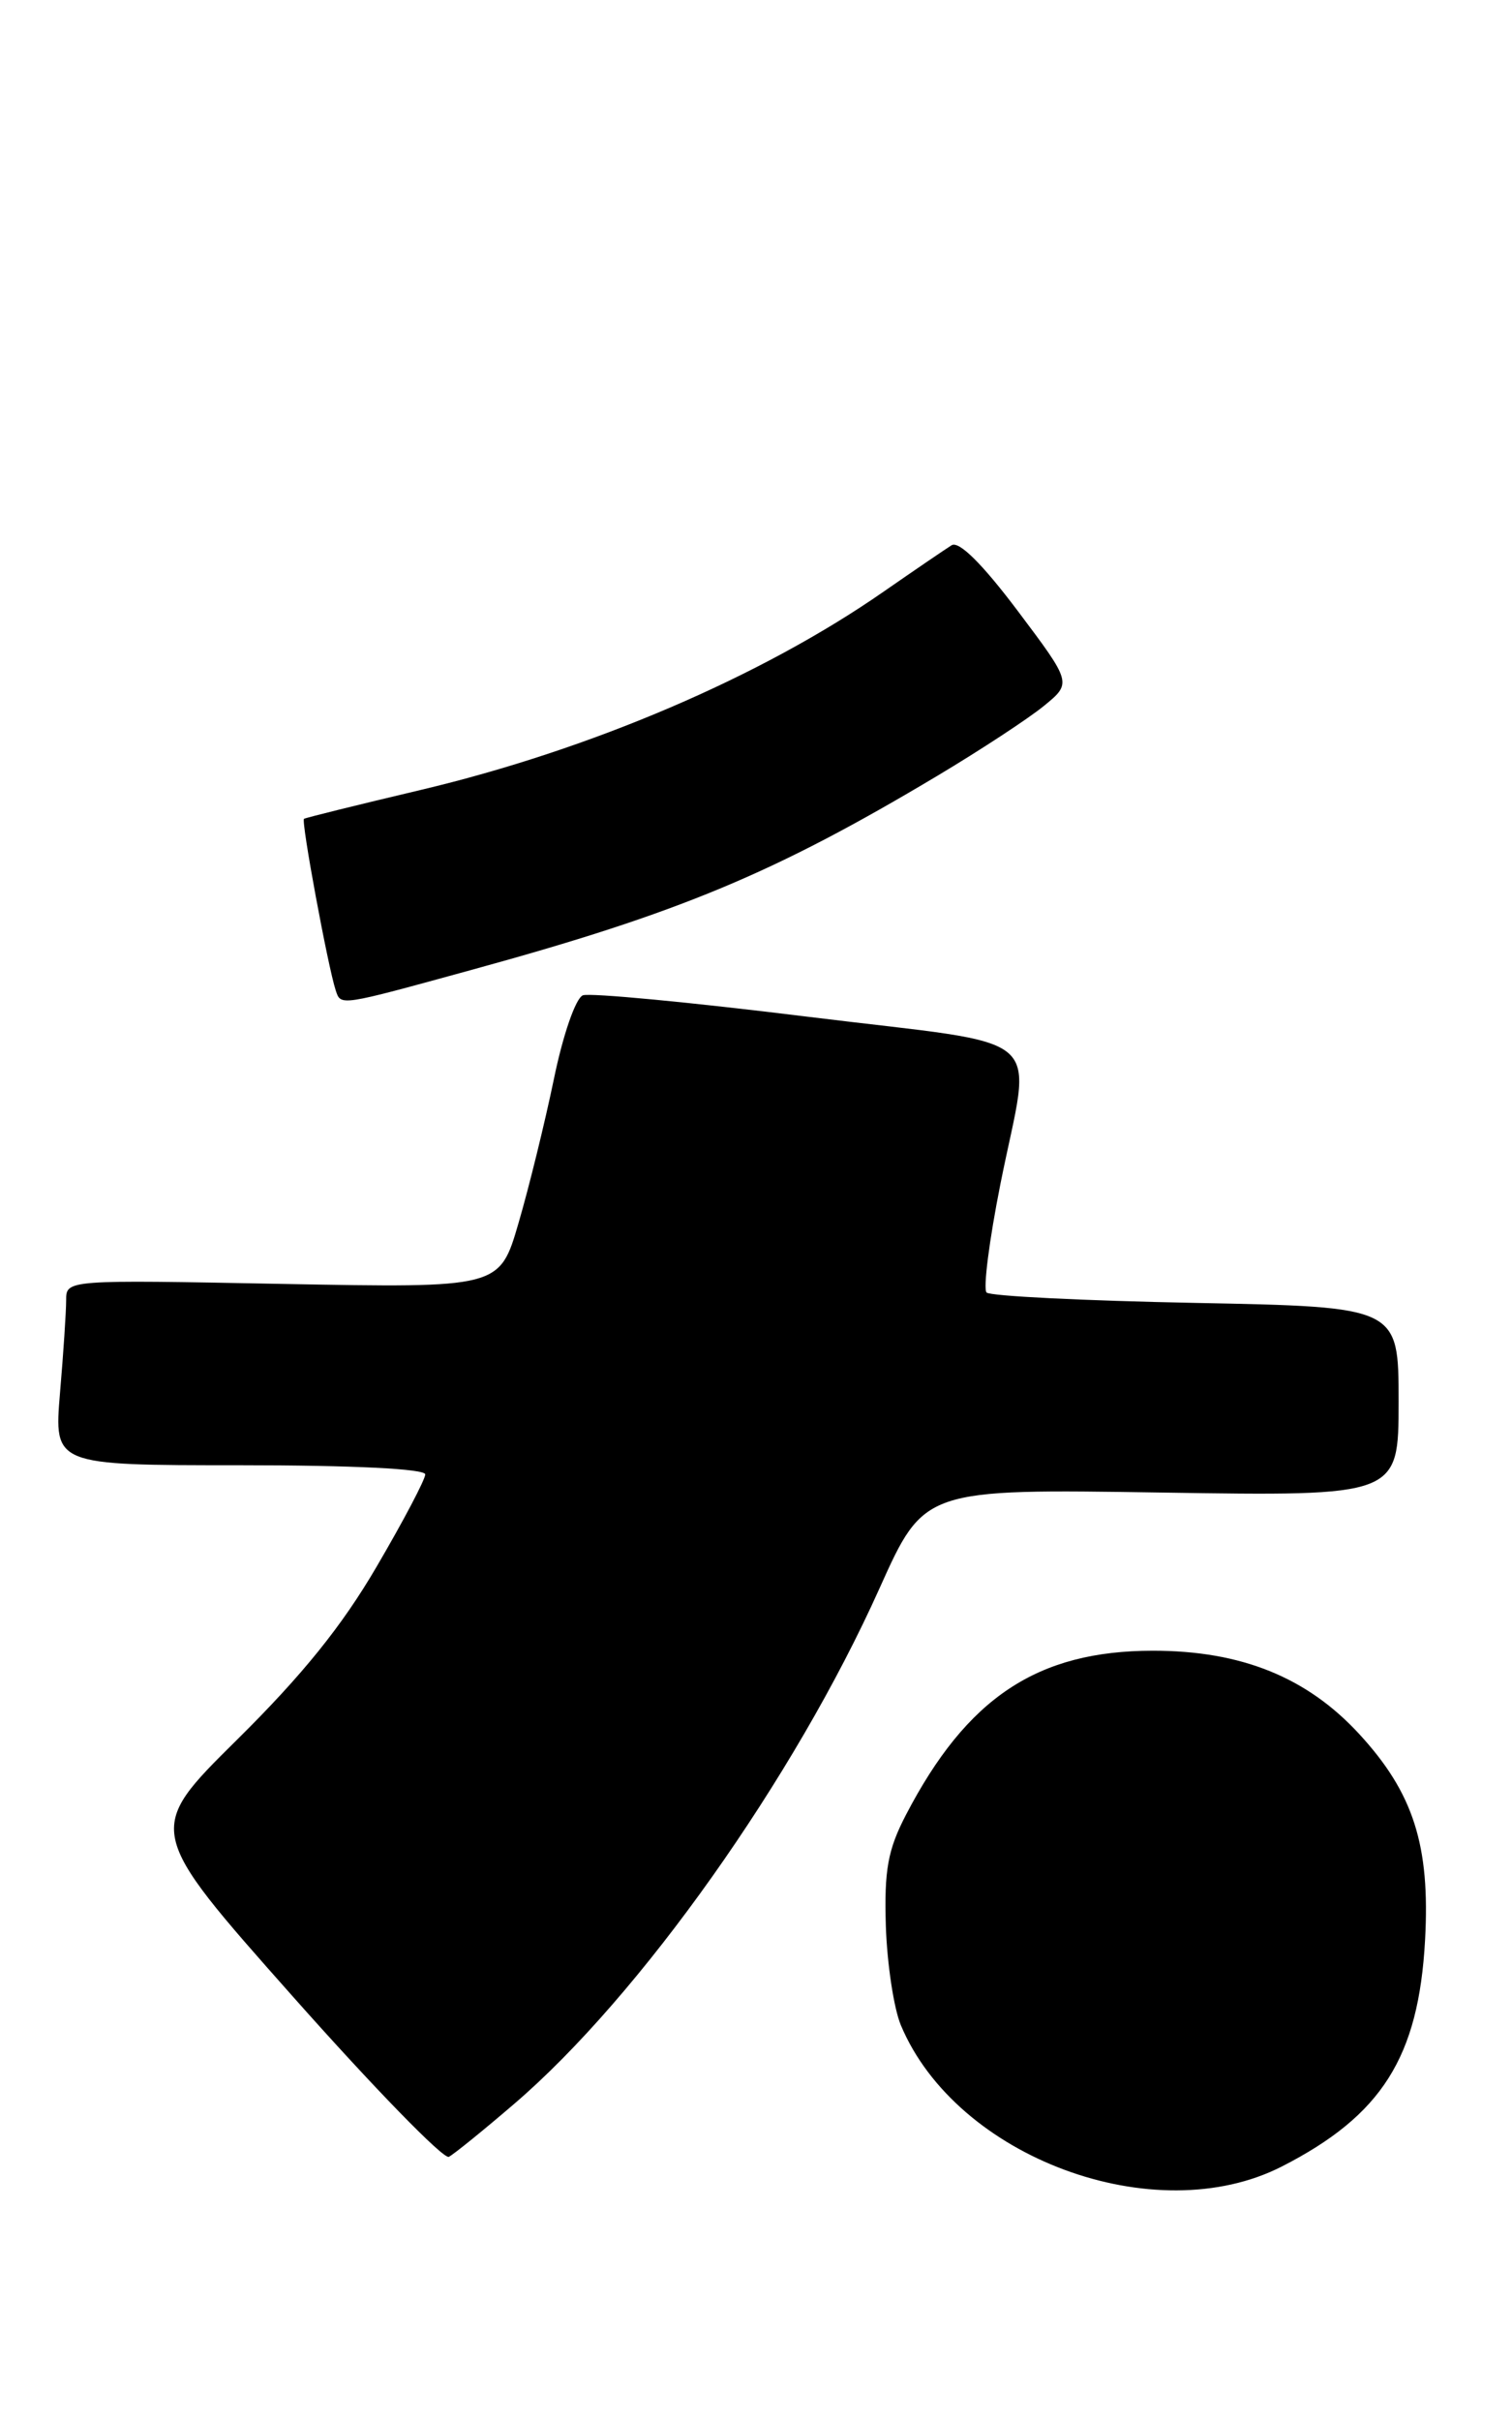 <?xml version="1.0" encoding="UTF-8" standalone="no"?>
<!DOCTYPE svg PUBLIC "-//W3C//DTD SVG 1.1//EN" "http://www.w3.org/Graphics/SVG/1.1/DTD/svg11.dtd" >
<svg xmlns="http://www.w3.org/2000/svg" xmlns:xlink="http://www.w3.org/1999/xlink" version="1.1" viewBox="0 0 160 256">
 <g >
 <path fill="currentColor"
d=" M 135.65 229.18 C 146.22 223.78 150.12 217.63 150.80 205.23 C 151.35 195.21 149.57 189.66 143.82 183.42 C 138.29 177.42 131.34 174.62 122.00 174.62 C 109.76 174.63 102.32 179.58 95.86 192.00 C 93.95 195.68 93.56 197.82 93.74 203.74 C 93.87 207.72 94.58 212.45 95.33 214.24 C 101.20 228.25 122.21 236.04 135.65 229.18 Z  M 54.41 222.56 C 67.70 211.18 84.07 188.08 93.08 168.00 C 97.80 157.50 97.80 157.50 122.90 157.89 C 148.00 158.28 148.00 158.28 148.00 148.26 C 148.00 138.25 148.00 138.25 126.54 137.83 C 114.74 137.60 104.77 137.11 104.40 136.73 C 104.02 136.35 104.68 131.20 105.86 125.27 C 109.16 108.67 111.59 110.78 85.51 107.56 C 73.15 106.03 62.42 105.01 61.68 105.29 C 60.92 105.59 59.58 109.44 58.61 114.16 C 57.66 118.74 55.98 125.59 54.87 129.38 C 52.87 136.25 52.87 136.25 29.93 135.82 C 7.00 135.38 7.00 135.38 7.00 137.54 C 7.00 138.73 6.71 143.14 6.35 147.35 C 5.71 155.00 5.71 155.00 25.35 155.00 C 37.37 155.00 45.00 155.38 45.00 155.97 C 45.00 156.50 42.69 160.89 39.86 165.72 C 36.19 172.01 31.99 177.21 25.06 184.06 C 15.39 193.62 15.39 193.62 30.95 211.16 C 39.50 220.80 46.95 228.46 47.50 228.16 C 48.05 227.87 51.16 225.35 54.41 222.56 Z  M 50.01 102.57 C 71.91 96.56 81.90 92.40 99.19 82.07 C 103.76 79.34 108.83 76.01 110.46 74.68 C 113.43 72.25 113.43 72.25 107.67 64.59 C 103.94 59.64 101.48 57.20 100.70 57.68 C 100.04 58.09 96.80 60.30 93.50 62.59 C 80.57 71.58 62.52 79.30 44.50 83.57 C 37.90 85.13 32.35 86.50 32.17 86.62 C 31.84 86.83 34.70 102.25 35.52 104.75 C 36.08 106.43 35.80 106.47 50.01 102.57 Z "/>
</g>
</svg>